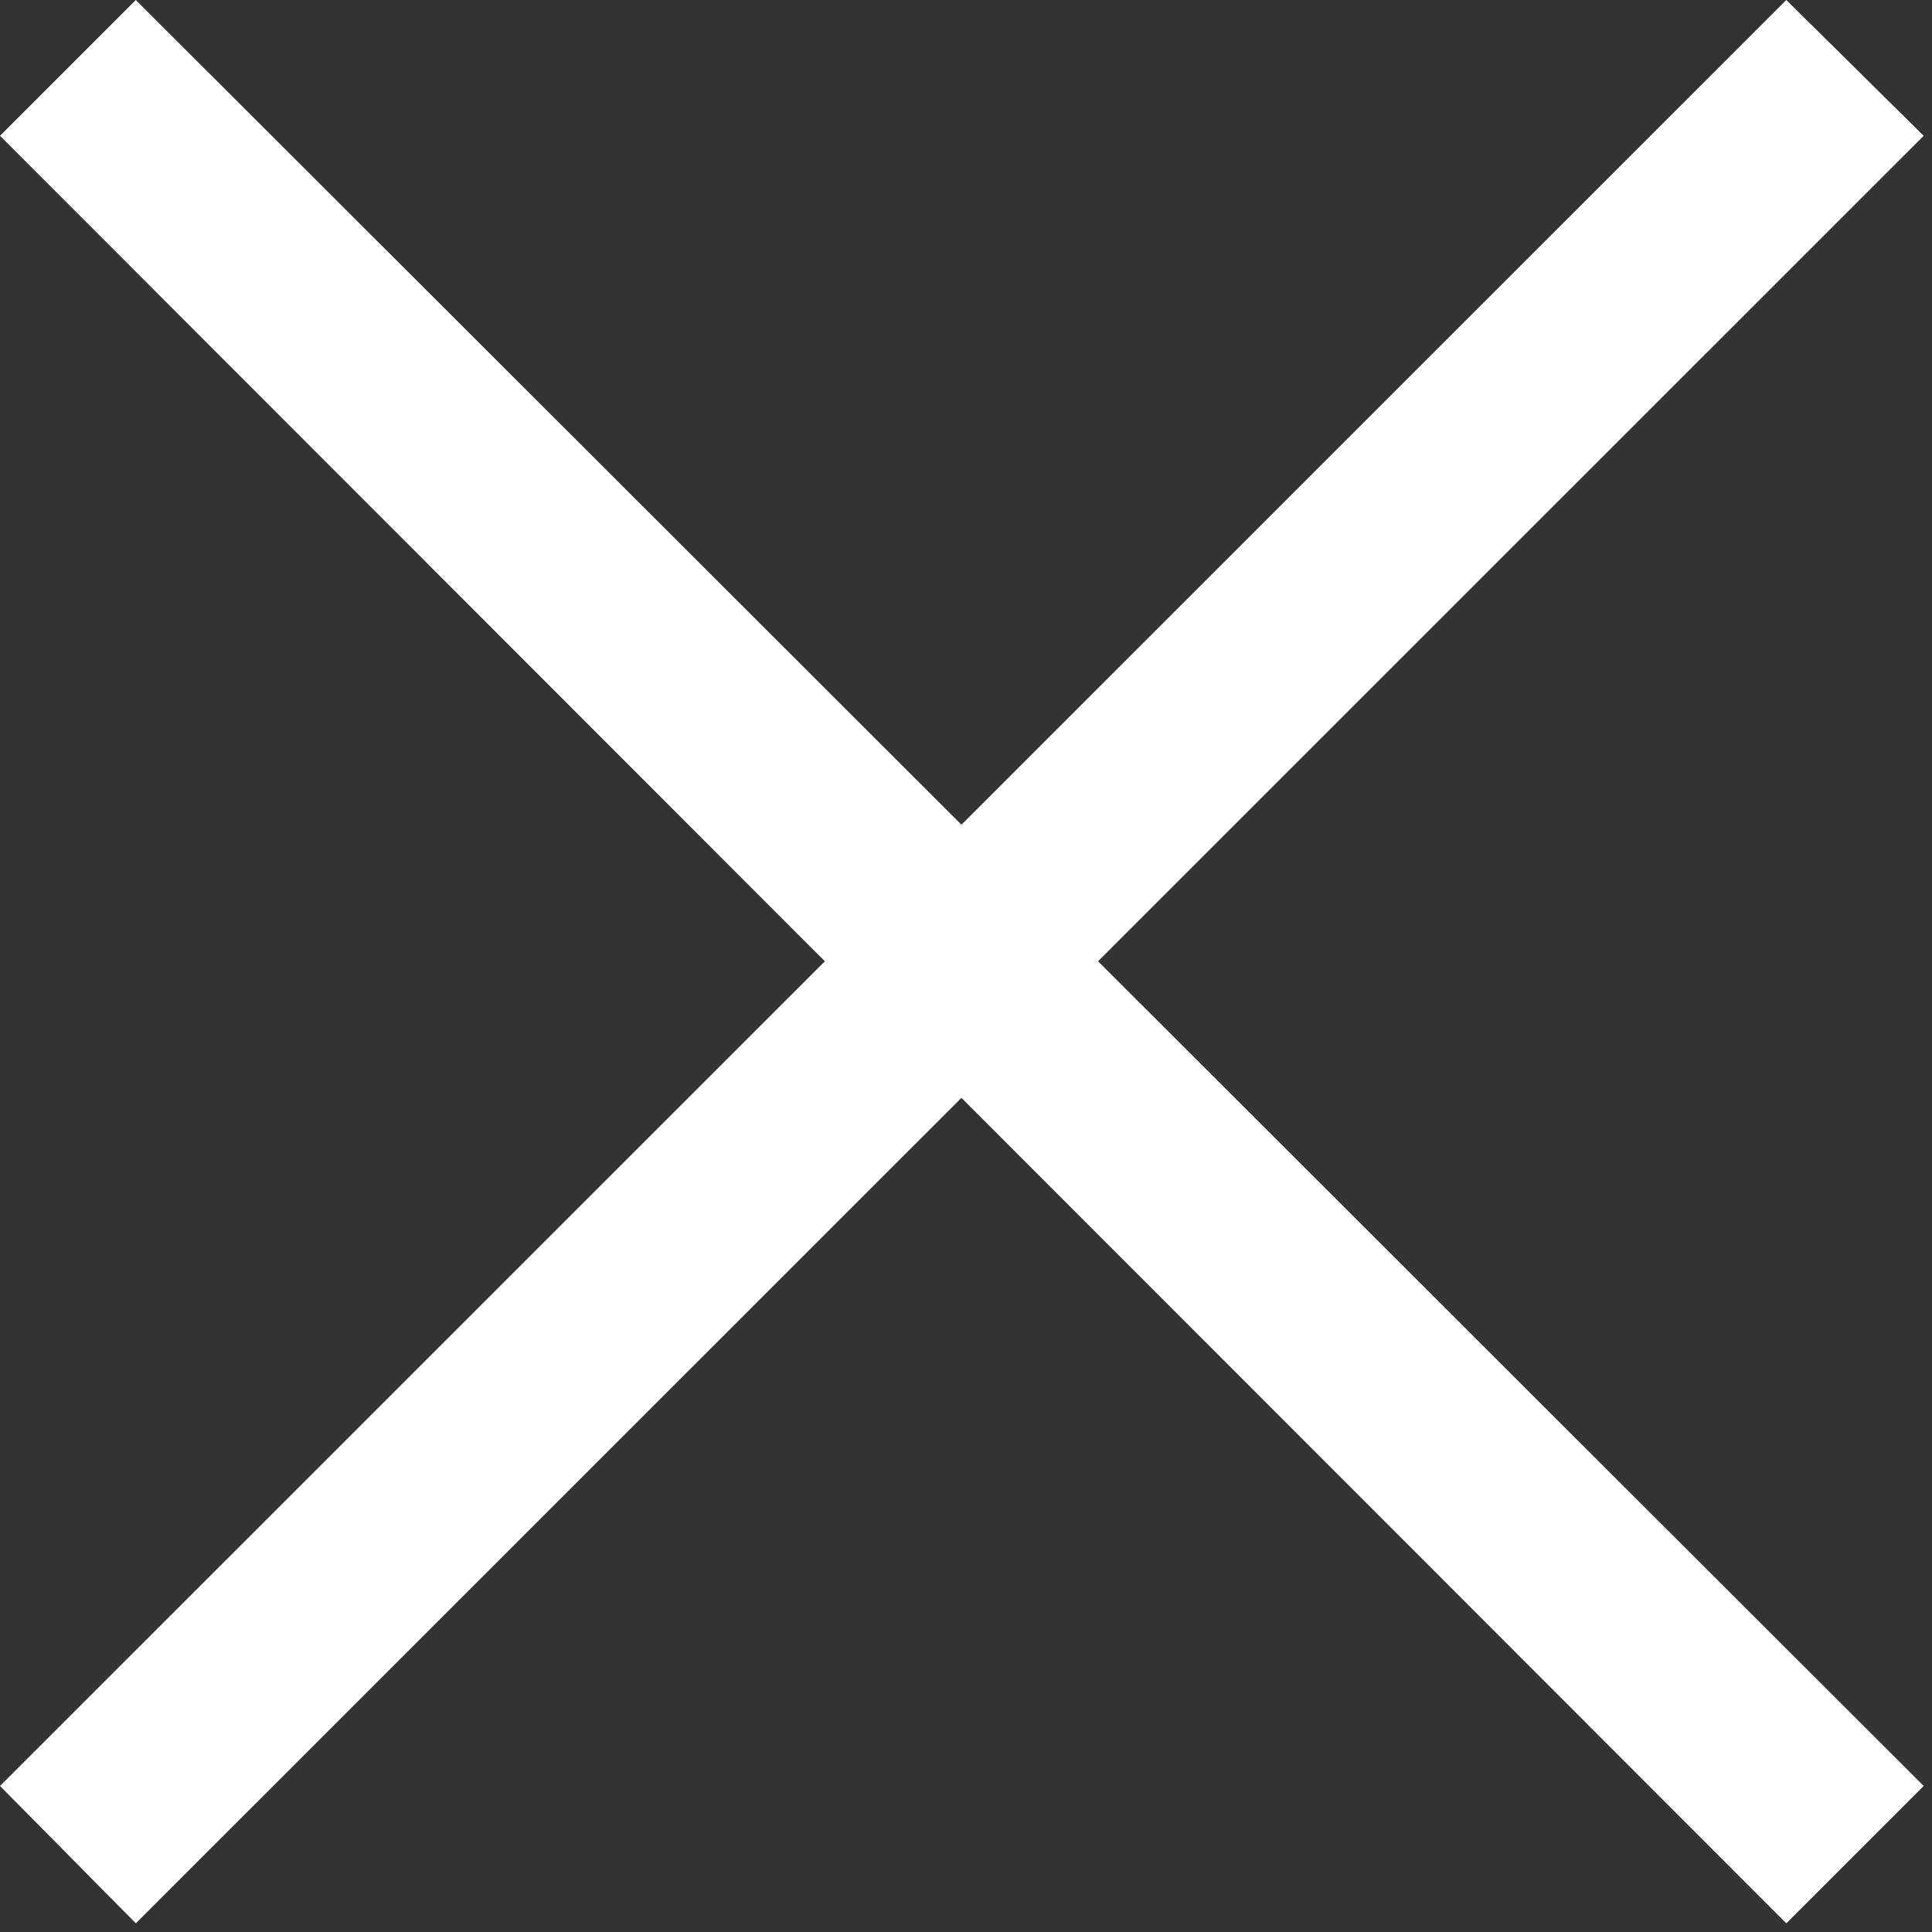 <svg width="20" height="20" viewBox="0 0 20 20" fill="none" xmlns="http://www.w3.org/2000/svg">
<rect x="0" y="0" width="20" height="20" fill="#333333" stroke="none"/>
<path d="M1.406 0L0 1.406L8.539 9.951L0 18.488L1.406 19.91L9.953 11.365L18.492 19.91L19.914 18.488L11.367 9.951L19.914 1.406L18.492 0L9.953 8.537L1.406 0Z" fill="white"/>
</svg>
